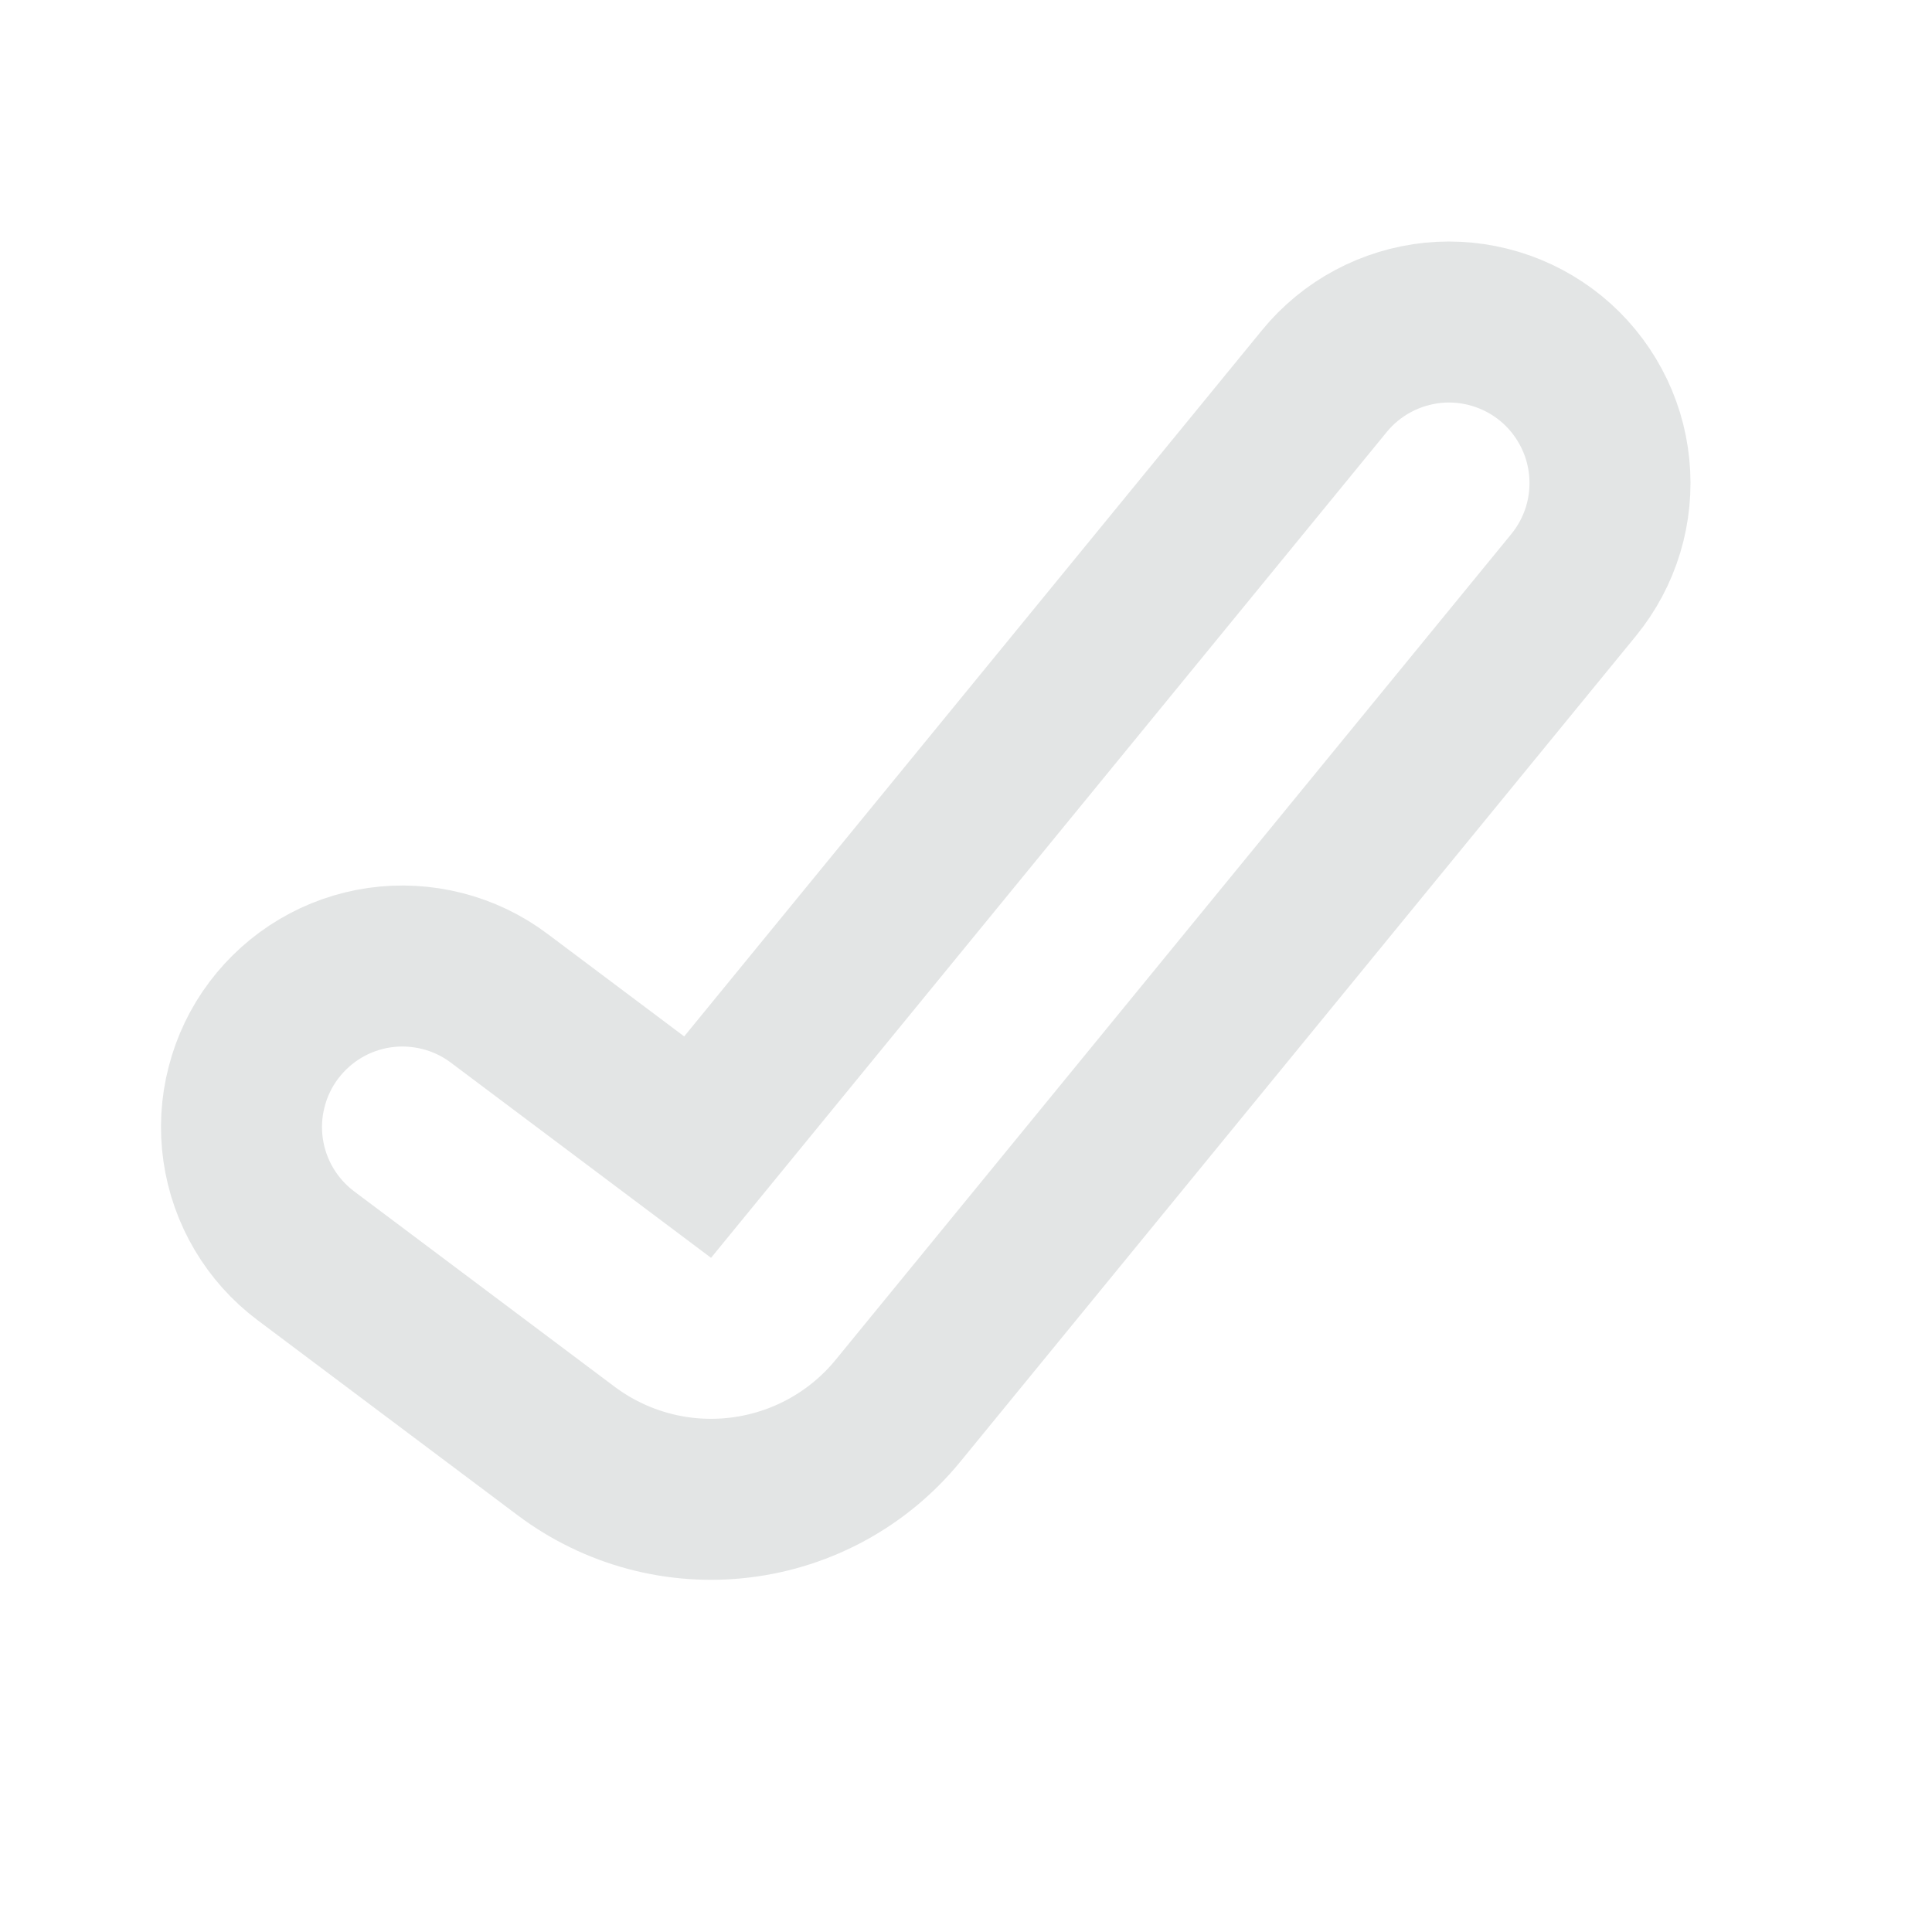 <svg width="24" height="24" viewBox="0 0 24 24" fill="none" xmlns="http://www.w3.org/2000/svg">
<path d="M19.548 7.267C19.714 7.064 19.839 6.83 19.915 6.578C19.991 6.327 20.016 6.063 19.99 5.802C19.964 5.54 19.887 5.287 19.762 5.055C19.638 4.824 19.47 4.619 19.267 4.453C19.063 4.286 18.829 4.162 18.578 4.086C18.326 4.01 18.062 3.984 17.801 4.01C17.54 4.037 17.286 4.114 17.055 4.238C16.823 4.362 16.618 4.531 16.452 4.734L8.666 14.25L6.2 12.4C5.99 12.242 5.751 12.128 5.496 12.063C5.242 11.998 4.977 11.983 4.717 12.02C4.457 12.057 4.207 12.145 3.981 12.279C3.755 12.413 3.558 12.59 3.4 12.8C3.242 13.01 3.128 13.249 3.063 13.504C2.997 13.758 2.983 14.023 3.02 14.283C3.095 14.808 3.376 15.282 3.8 15.6L7.033 18.025C7.652 18.489 8.426 18.697 9.194 18.603C9.963 18.51 10.665 18.124 11.155 17.525L19.548 7.267Z" stroke="#E3E5E5" stroke-width="2" stroke-linecap="round"/>
</svg>
